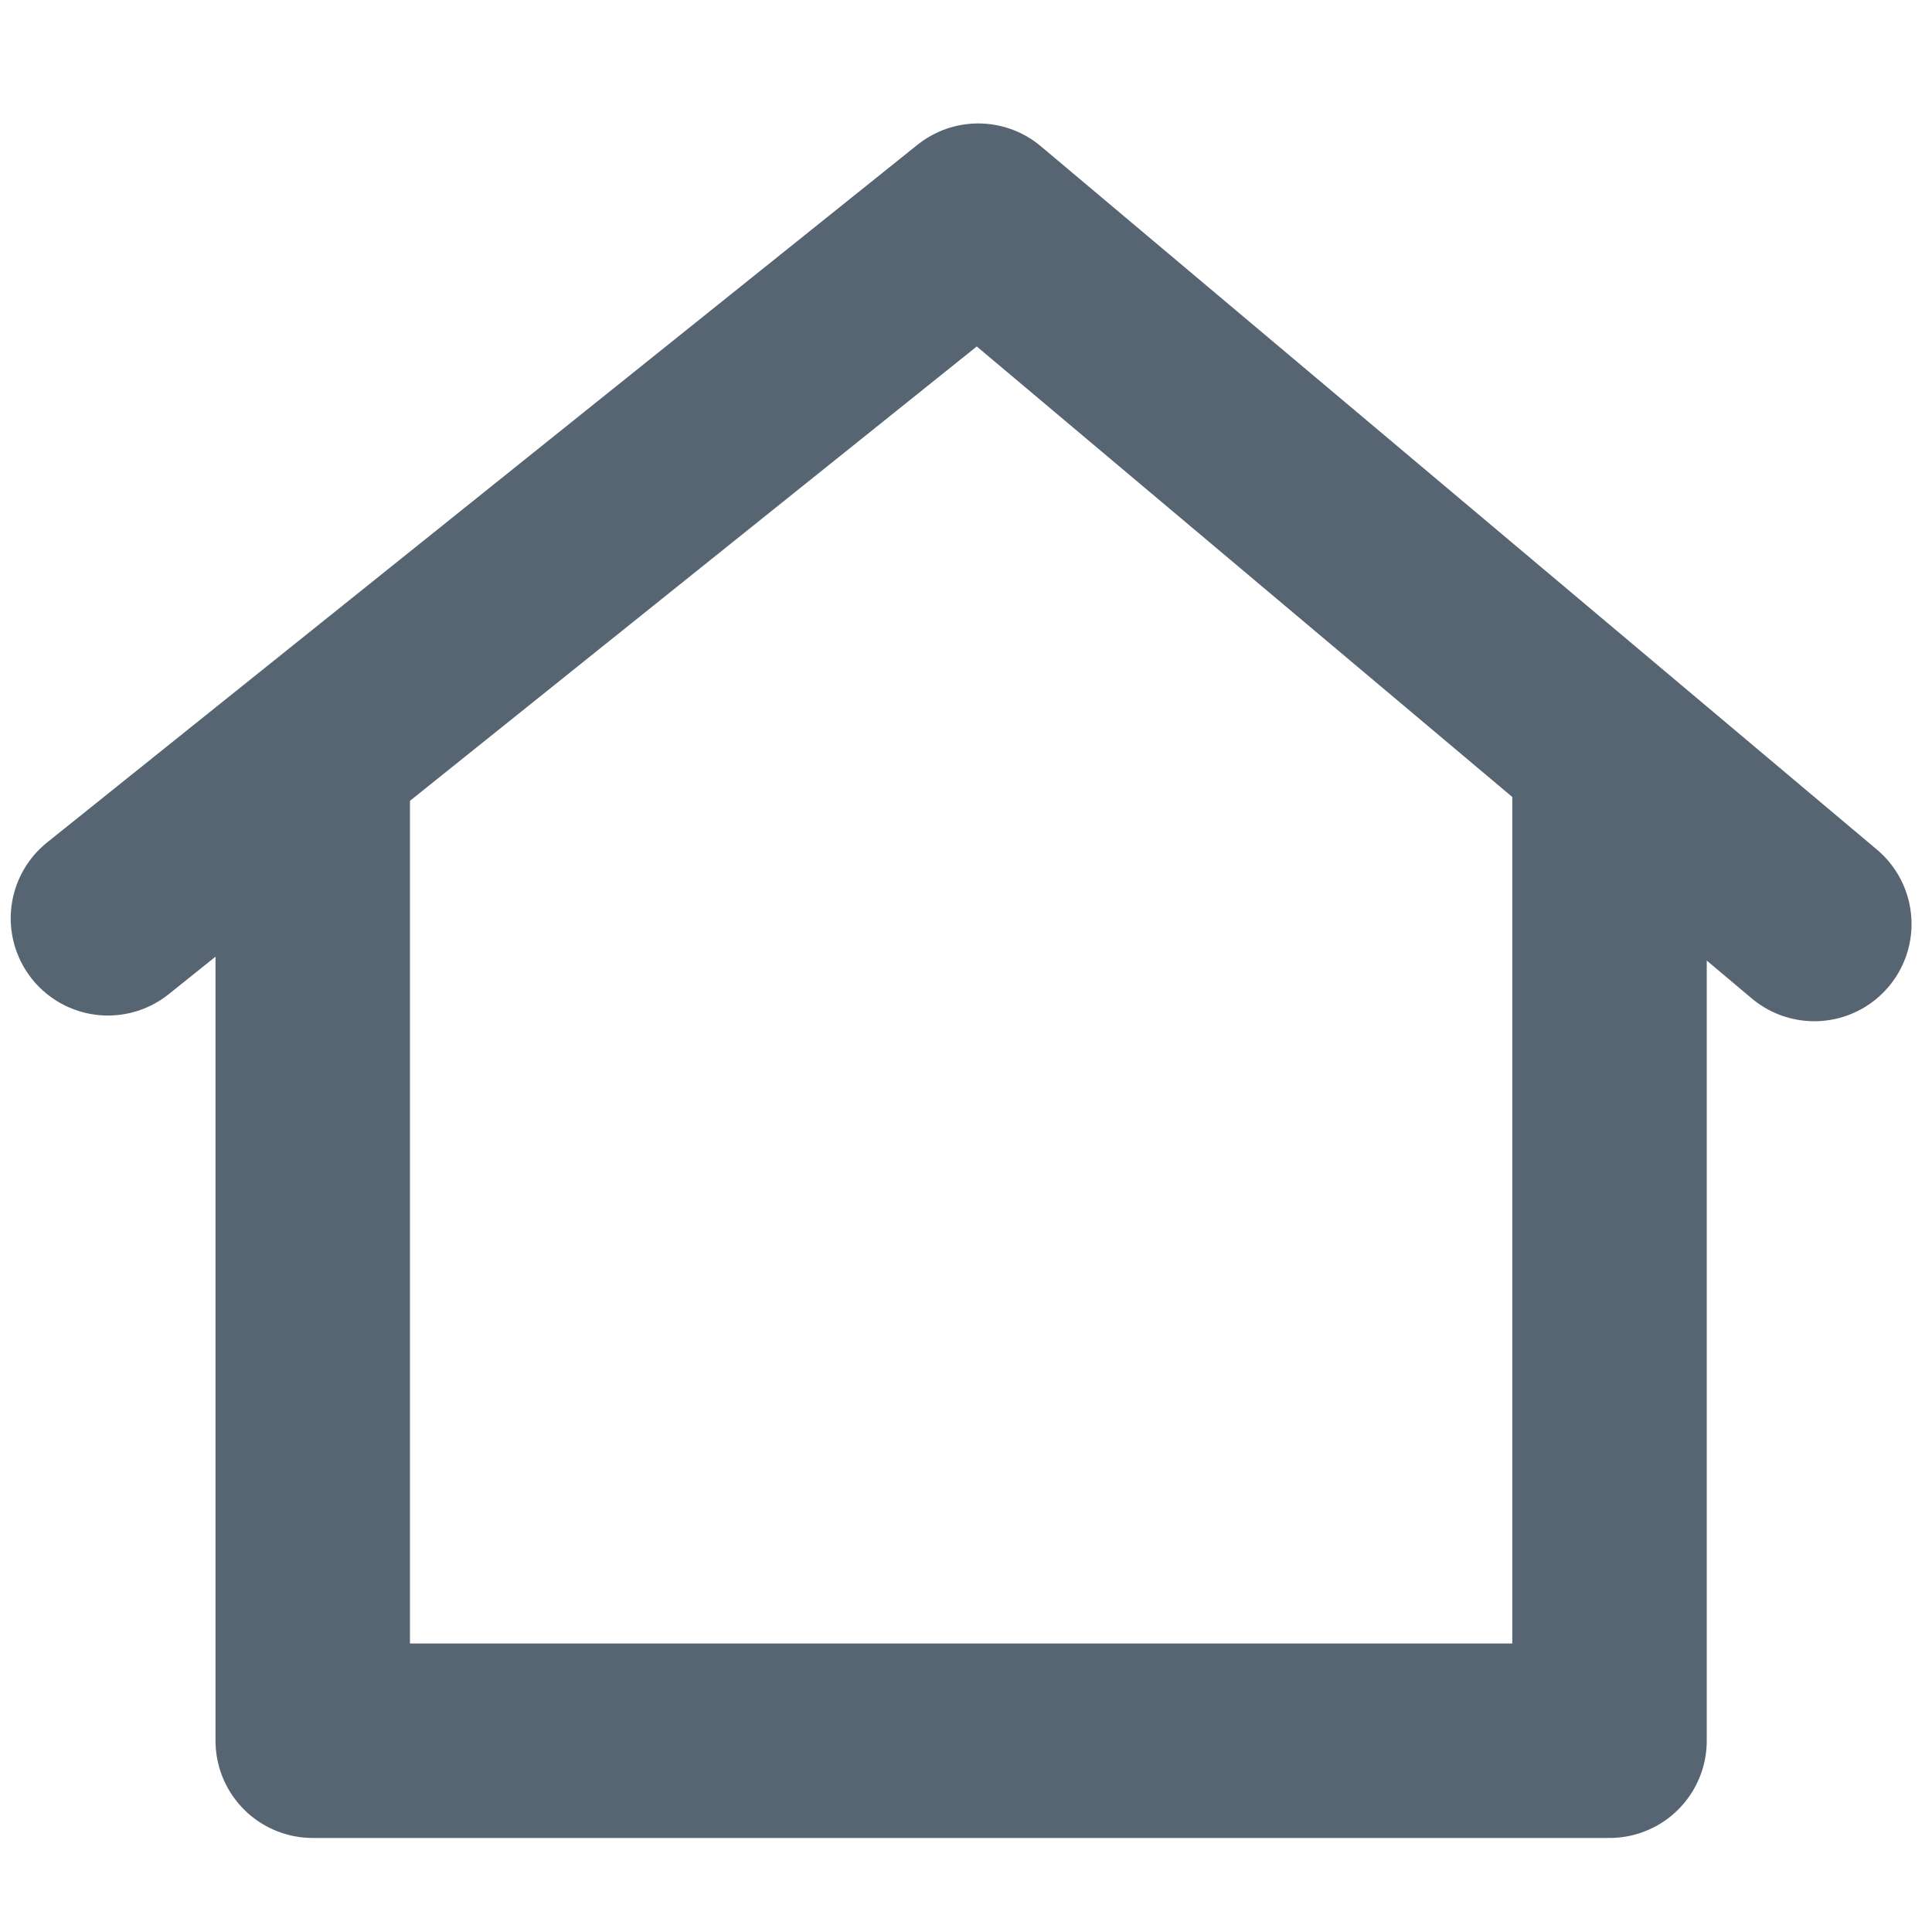 
<svg width="27px" height="27px" viewBox="0 0 23 21" version="1.1" xmlns="http://www.w3.org/2000/svg" xmlns:xlink="http://www.w3.org/1999/xlink">
    <g id="Symbols" stroke="none" stroke-width="1" fill="none" fill-rule="evenodd" stroke-linejoin="round">
        <g id="Mobile-Nav-Bar---Home" transform="translate(-34, -14)" stroke="#576572" stroke-width="2.315">
            <g id="Mobile-Nav-Bar">
                <g id="Home-Off" transform="translate(35.285, 15.627)">
                    <polyline id="Line" stroke-linecap="square" points="2.438 7.293 2.438 18.096 17.876 18.096 17.876 7.293"></polyline>
                    <polyline id="Line-2" stroke-linecap="round" points="0 8.305 10.361 0 20.314 8.373"></polyline>
                </g>
            </g>
        </g>
    </g>
</svg>
